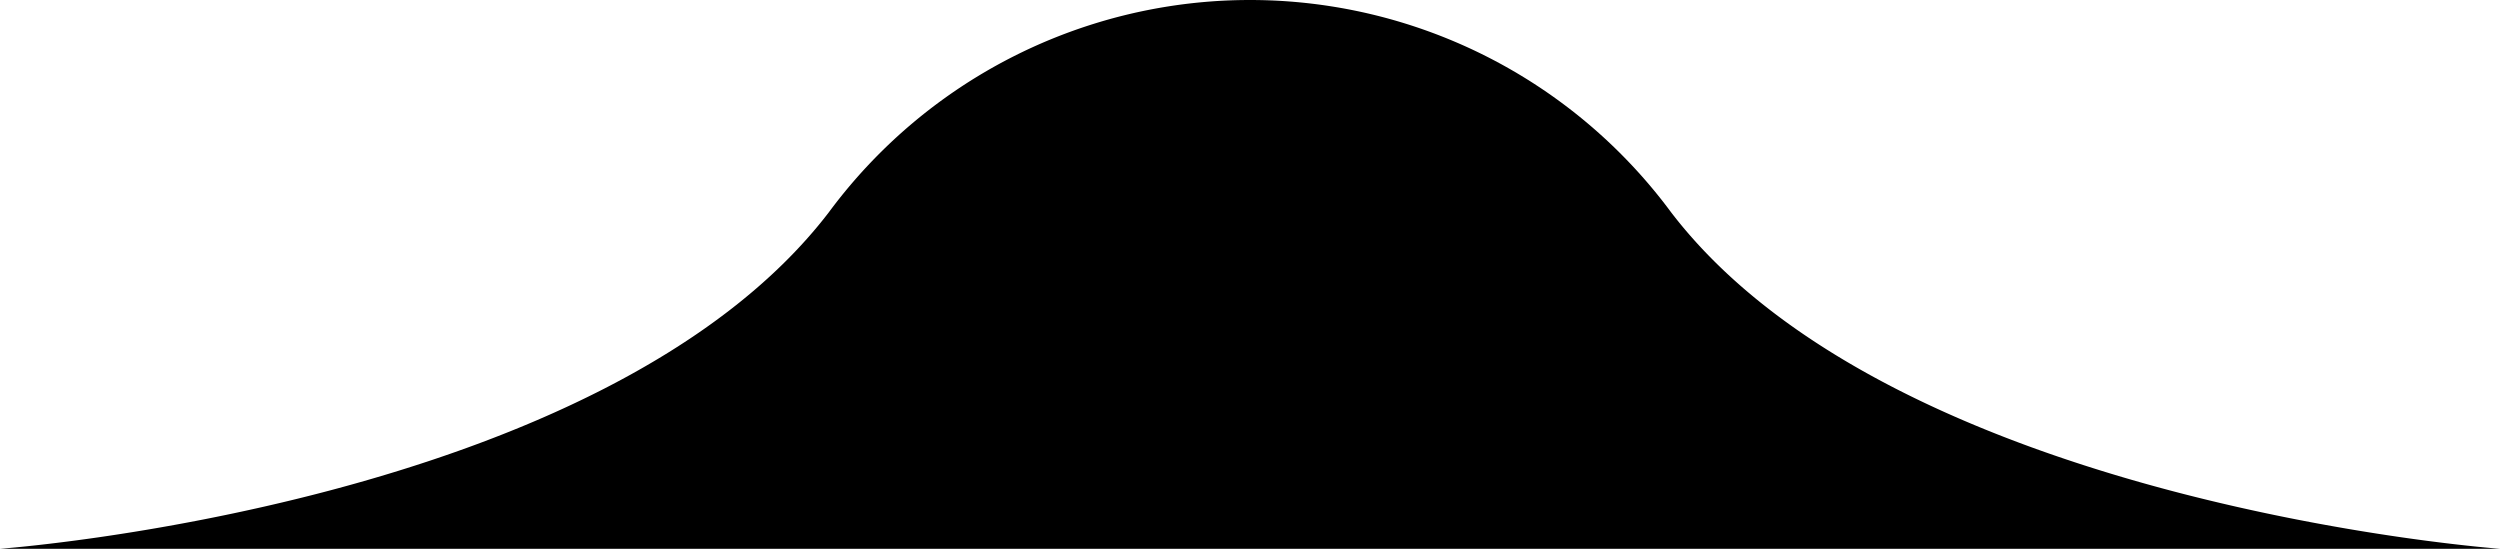 <svg xmlns="http://www.w3.org/2000/svg" width="369" height="81" viewBox="0 0 369 81"><path data-name="Forme 3" class="cls-1" d="M246.65 31.33a77.319 77.319 0 0 0-124.31 0C89.23 74.56 0 81 0 81h369s-89.24-6.44-122.35-49.67z"/></svg>